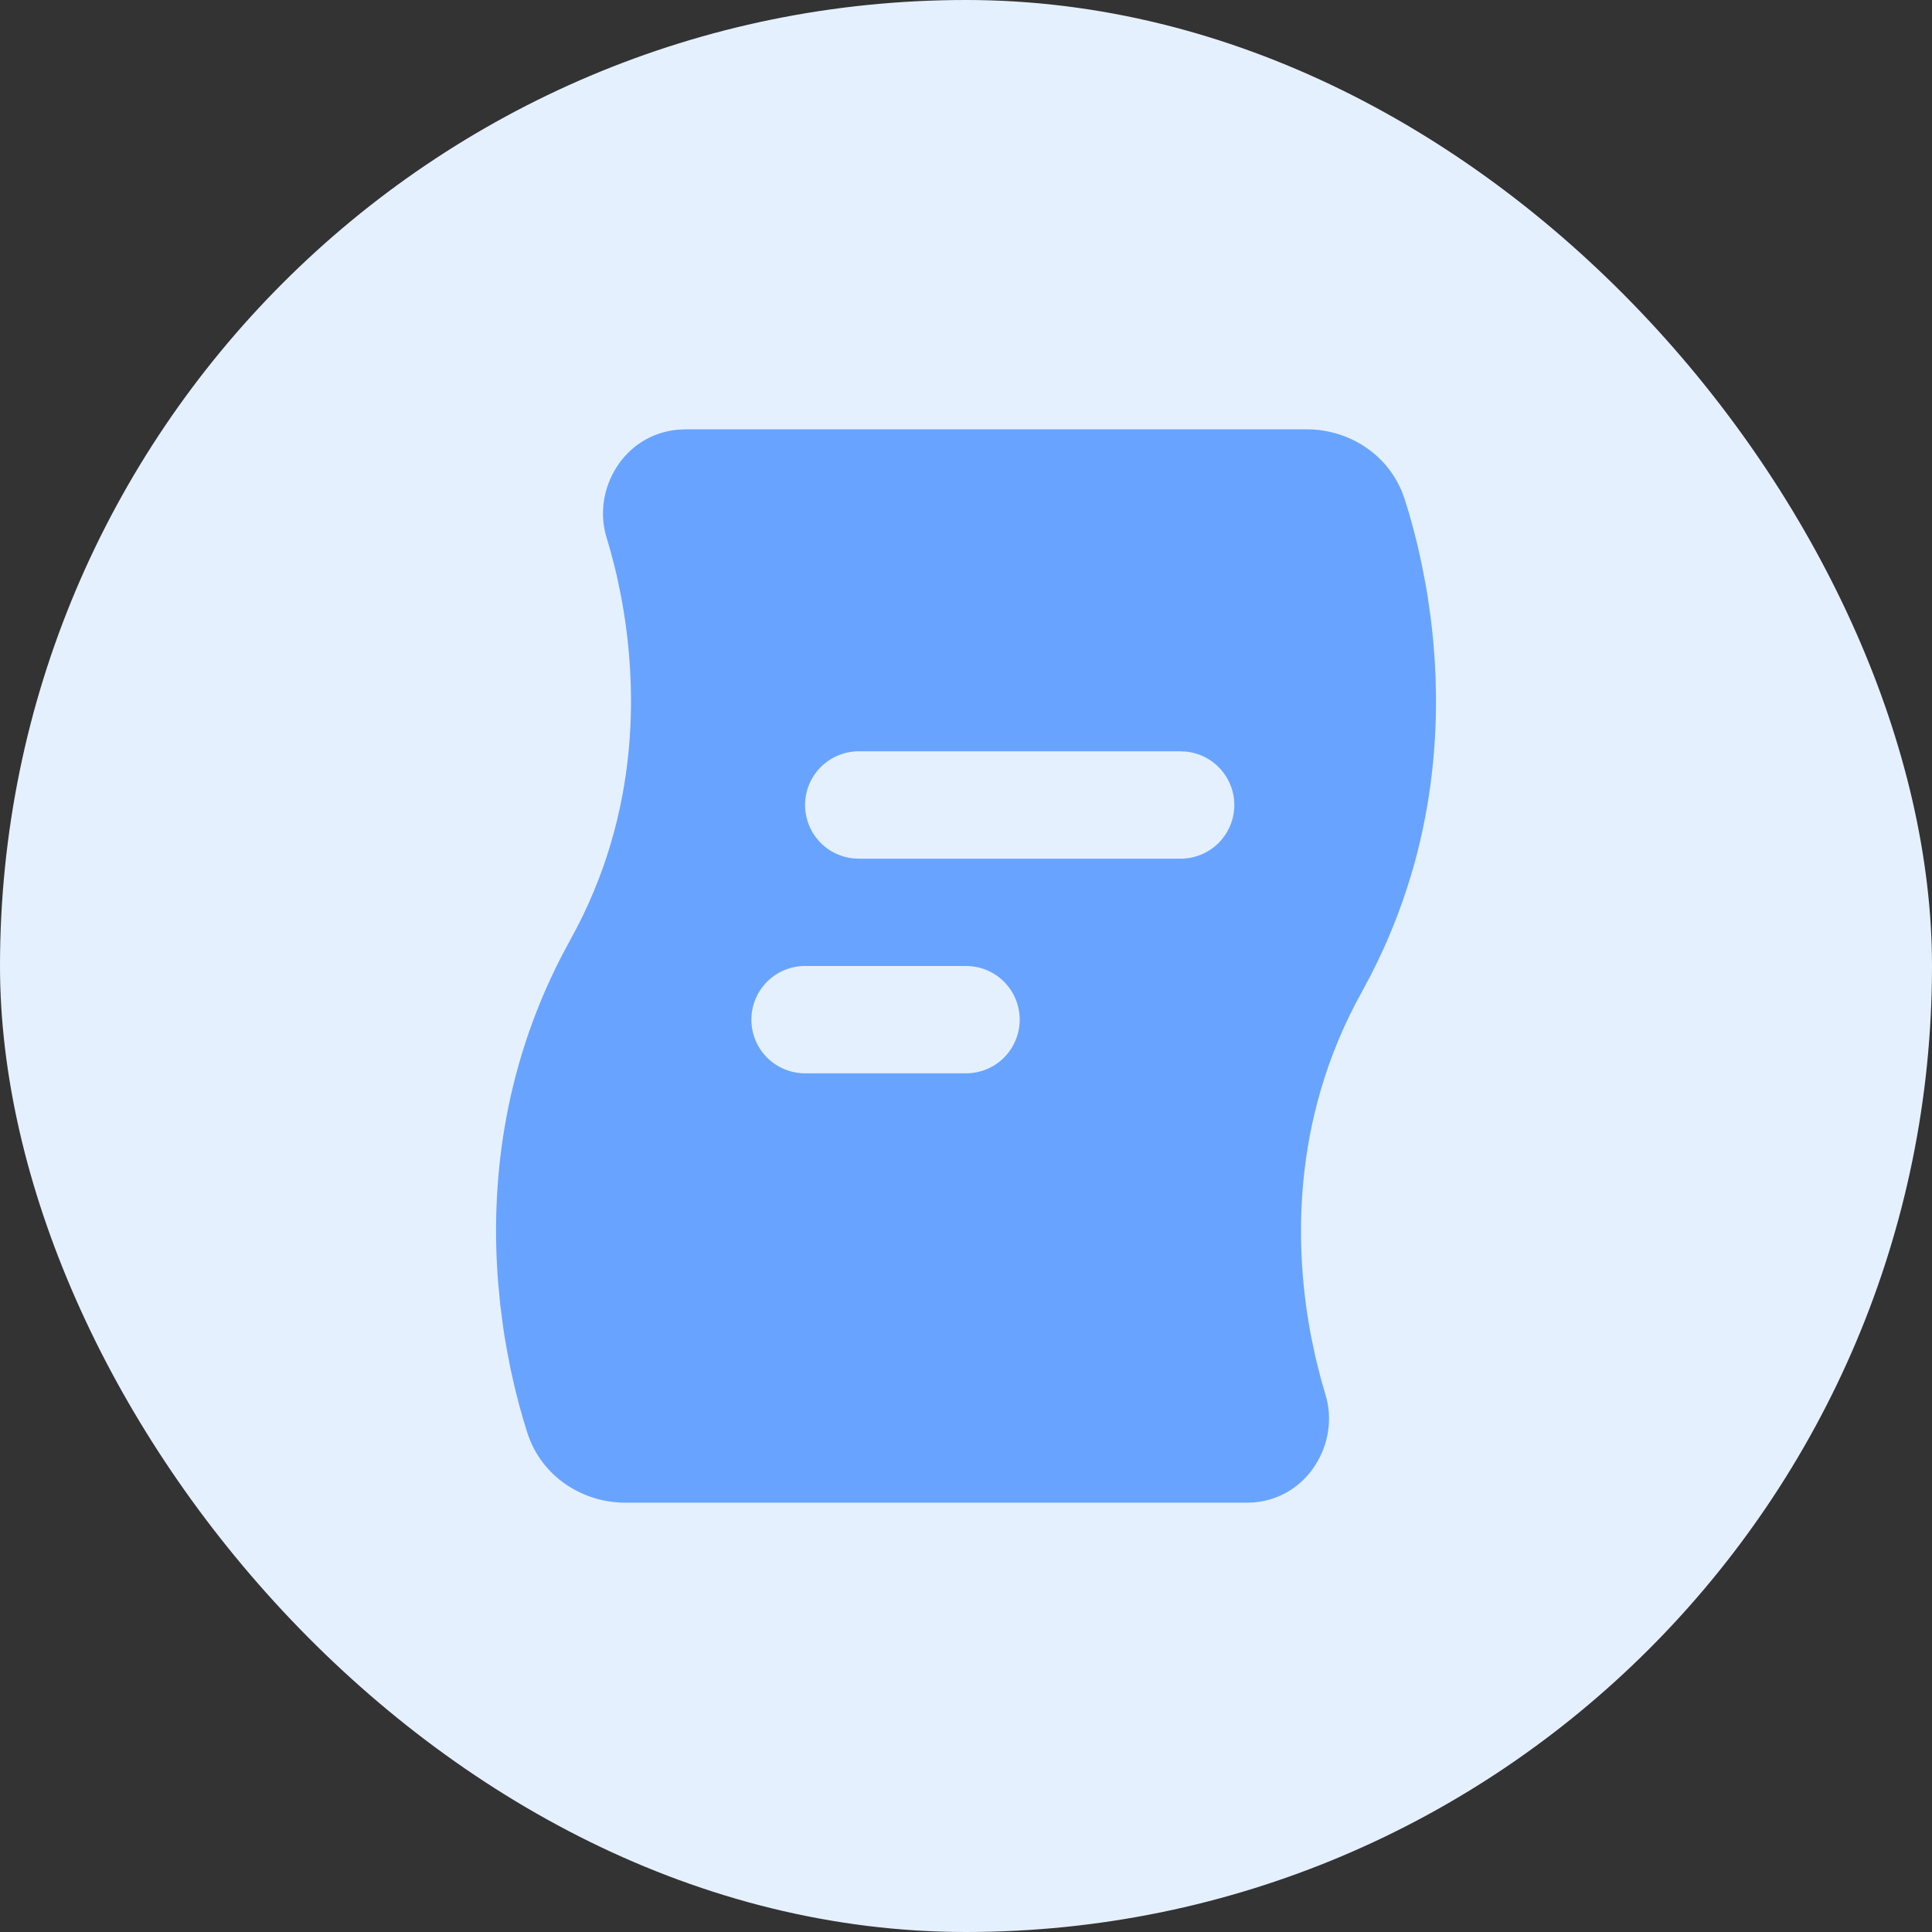 <svg width="24" height="24" viewBox="0 0 24 24" fill="none" xmlns="http://www.w3.org/2000/svg">
<rect x="0" y="0" width="24" height="24" fill="#333333" stroke="none"/>
<rect width="24" height="24" rx="12" fill="#E5F0FF"/>
<path fill-rule="evenodd" clip-rule="evenodd" d="M16.233 5.333C16.754 5.333 17.271 5.647 17.45 6.203L17.501 6.367L17.553 6.554L17.607 6.765L17.658 6.995L17.707 7.246L17.73 7.378L17.77 7.656C17.924 8.849 17.875 10.476 17.022 12.126L16.916 12.324C16.021 13.934 16.086 15.555 16.288 16.607L16.337 16.84L16.363 16.948L16.414 17.148L16.465 17.323C16.648 17.916 16.253 18.604 15.581 18.663L15.488 18.667H7.767C7.247 18.667 6.729 18.353 6.55 17.797L6.5 17.633L6.447 17.446L6.394 17.235L6.342 17.005L6.294 16.754C6.278 16.667 6.263 16.578 6.25 16.485L6.213 16.199L6.185 15.896C6.1 14.76 6.228 13.326 6.978 11.874L7.084 11.676C7.979 10.067 7.914 8.445 7.712 7.393L7.664 7.161L7.638 7.053L7.586 6.853L7.535 6.678C7.352 6.085 7.747 5.397 8.42 5.338L8.514 5.333H16.233ZM12 12H10C9.823 12 9.654 12.07 9.529 12.195C9.404 12.32 9.334 12.49 9.334 12.667C9.334 12.843 9.404 13.013 9.529 13.138C9.654 13.263 9.823 13.333 10 13.333H12C12.177 13.333 12.347 13.263 12.472 13.138C12.597 13.013 12.667 12.843 12.667 12.667C12.667 12.49 12.597 12.32 12.472 12.195C12.347 12.07 12.177 12 12 12ZM14.667 9.333H10.667C10.497 9.333 10.334 9.399 10.21 9.515C10.086 9.632 10.012 9.791 10.002 9.961C9.992 10.13 10.047 10.297 10.156 10.428C10.265 10.558 10.42 10.642 10.589 10.662L10.667 10.667H14.667C14.837 10.666 15 10.601 15.124 10.485C15.247 10.368 15.322 10.209 15.332 10.039C15.342 9.869 15.286 9.702 15.177 9.572C15.068 9.442 14.914 9.358 14.745 9.338L14.667 9.333Z" fill="#68A4FF"/>
</svg>
